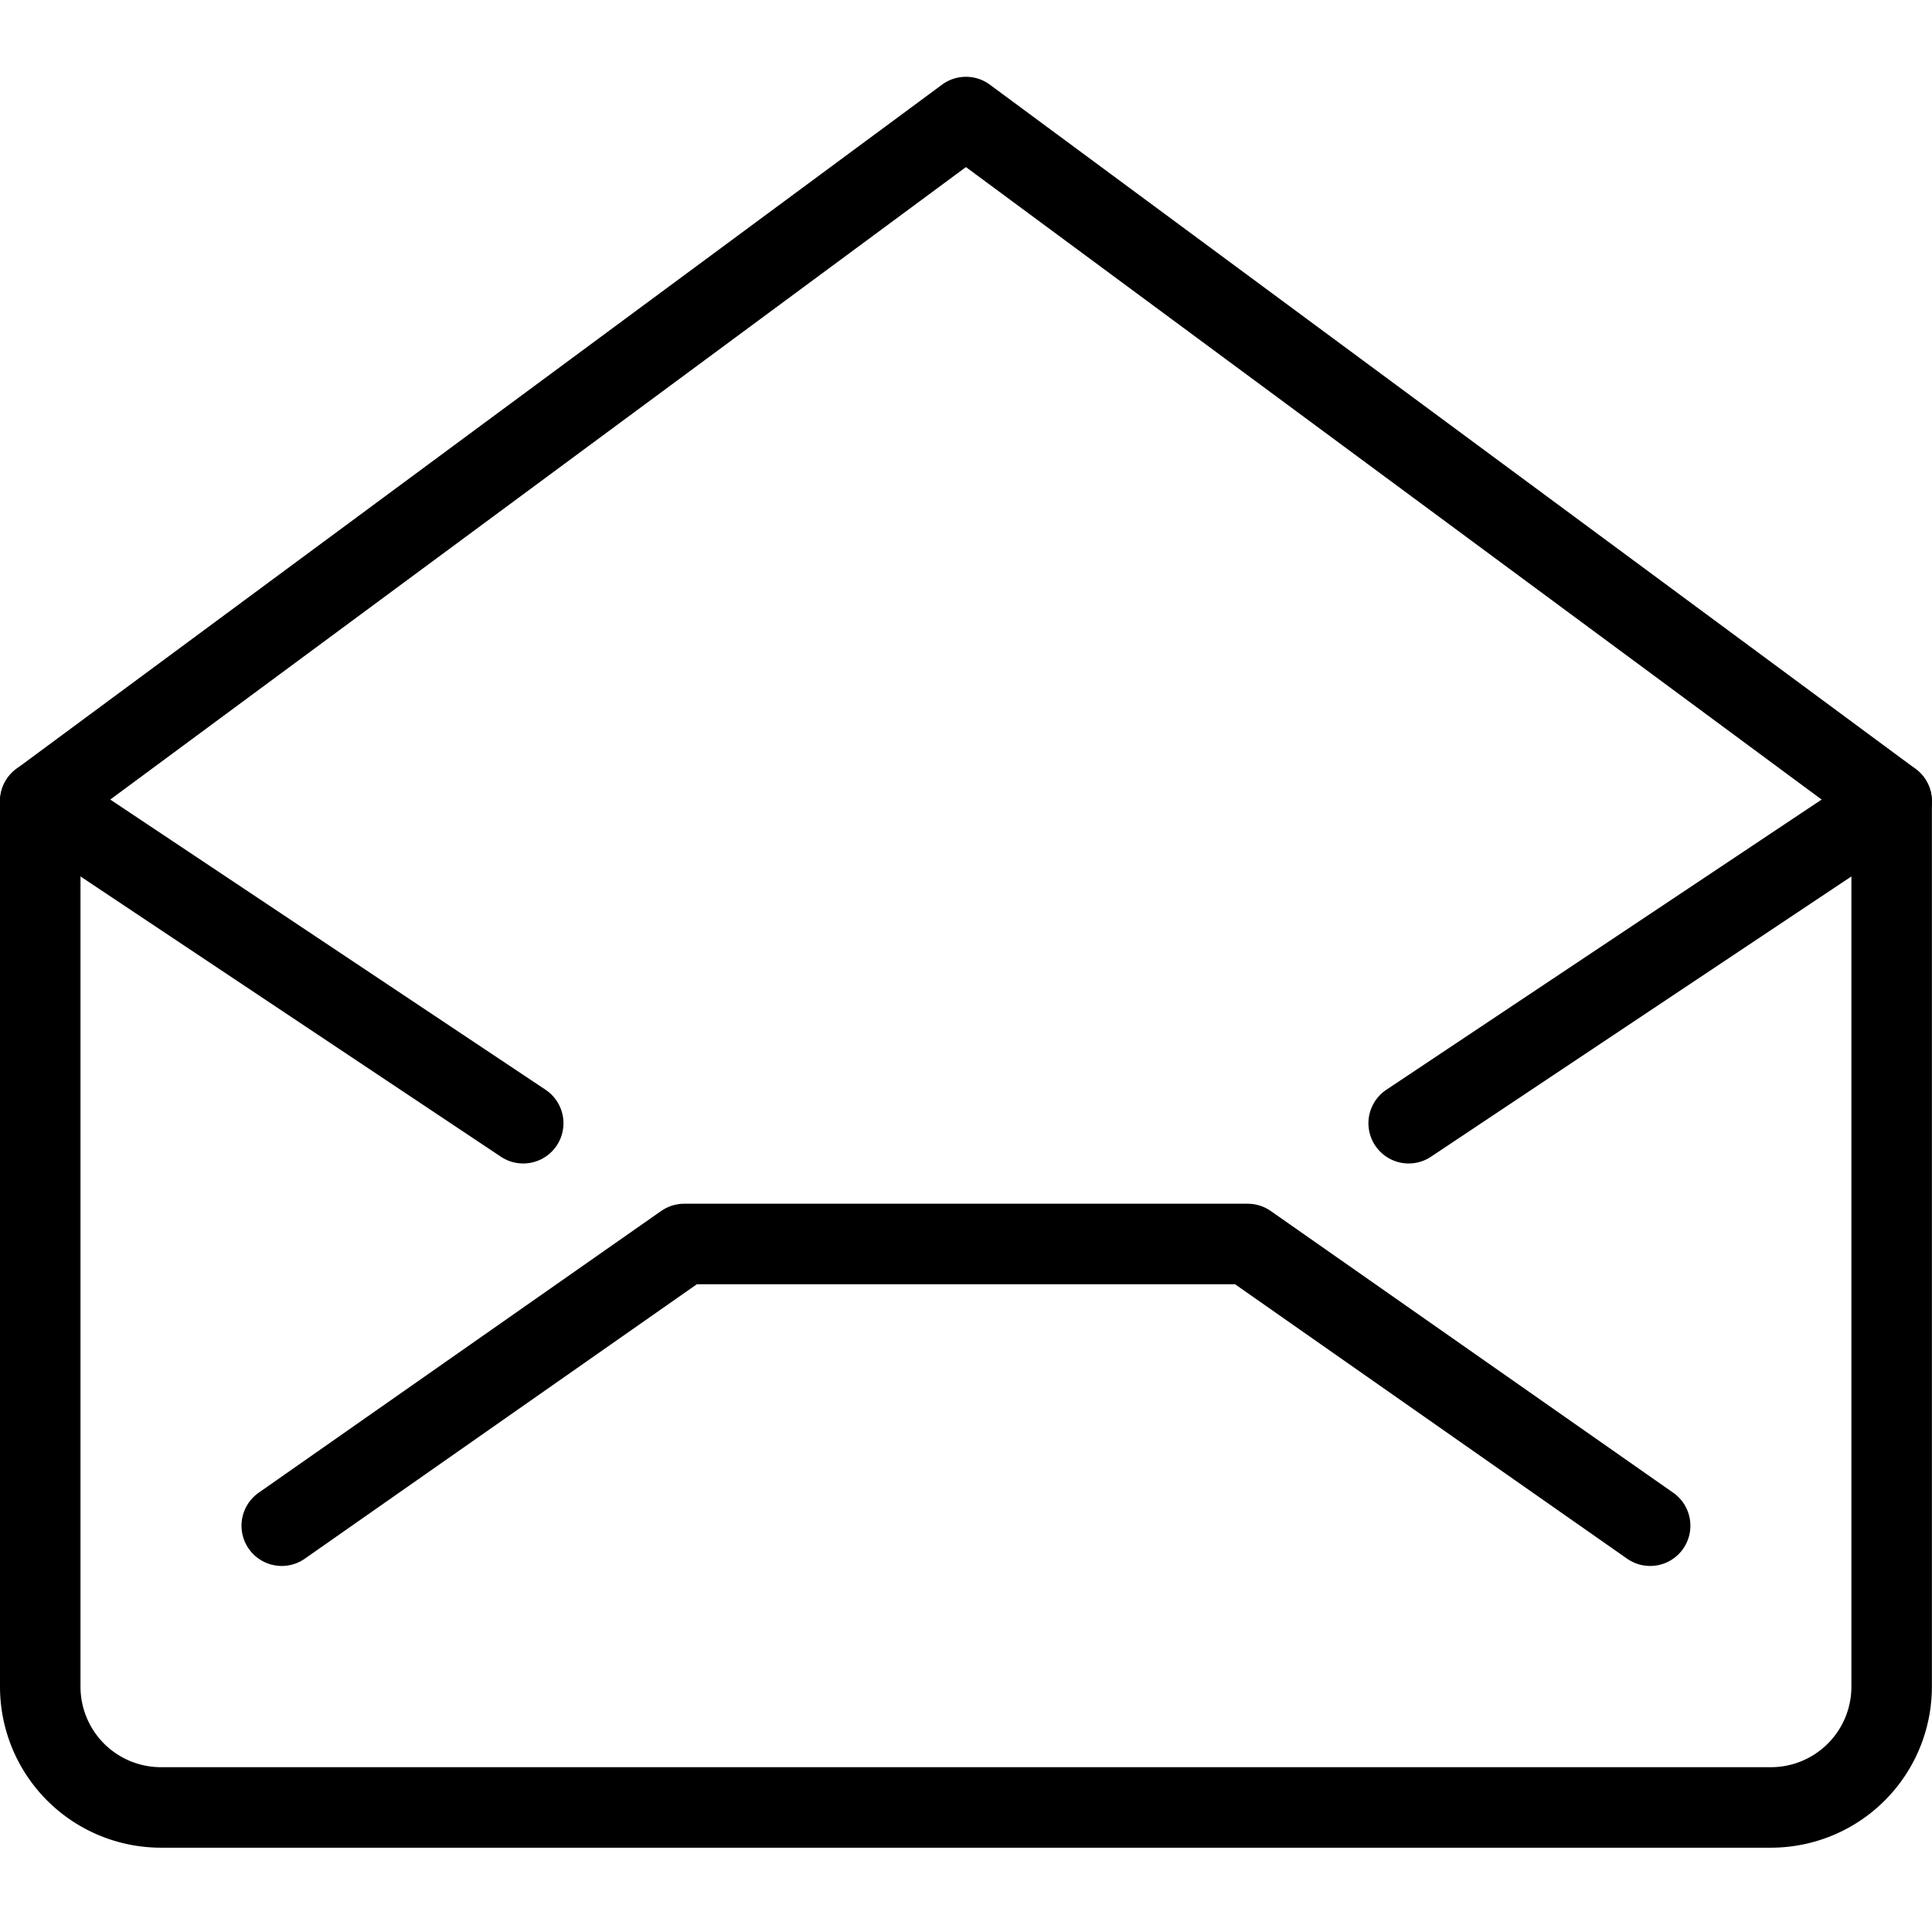 <svg xmlns="http://www.w3.org/2000/svg" version="1.1" xmlns:xlink="http://www.w3.org/1999/xlink" xmlns:svgjs="http://svgjs.com/svgjs" viewBox="0 0 140 140" width="140" height="140"><g transform="matrix(5.833,0,0,5.833,0,0)"><path d="M23.5,20.954a1.5,1.5,0,0,1-1.5,1.5H2a1.5,1.5,0,0,1-1.5-1.5v-11L12,1.454l11.5,8.5Z" fill="none" stroke="currentColor" stroke-linecap="round" stroke-linejoin="round"></path><path d="M3.5 18.954L8.5 15.454 15.5 15.454 20.5 18.954" fill="none" stroke="currentColor" stroke-linecap="round" stroke-linejoin="round"></path><path d="M23.5 9.954L17.5 13.954" fill="none" stroke="currentColor" stroke-linecap="round" stroke-linejoin="round"></path><path d="M0.5 9.954L6.5 13.954" fill="none" stroke="currentColor" stroke-linecap="round" stroke-linejoin="round"></path></g></svg>